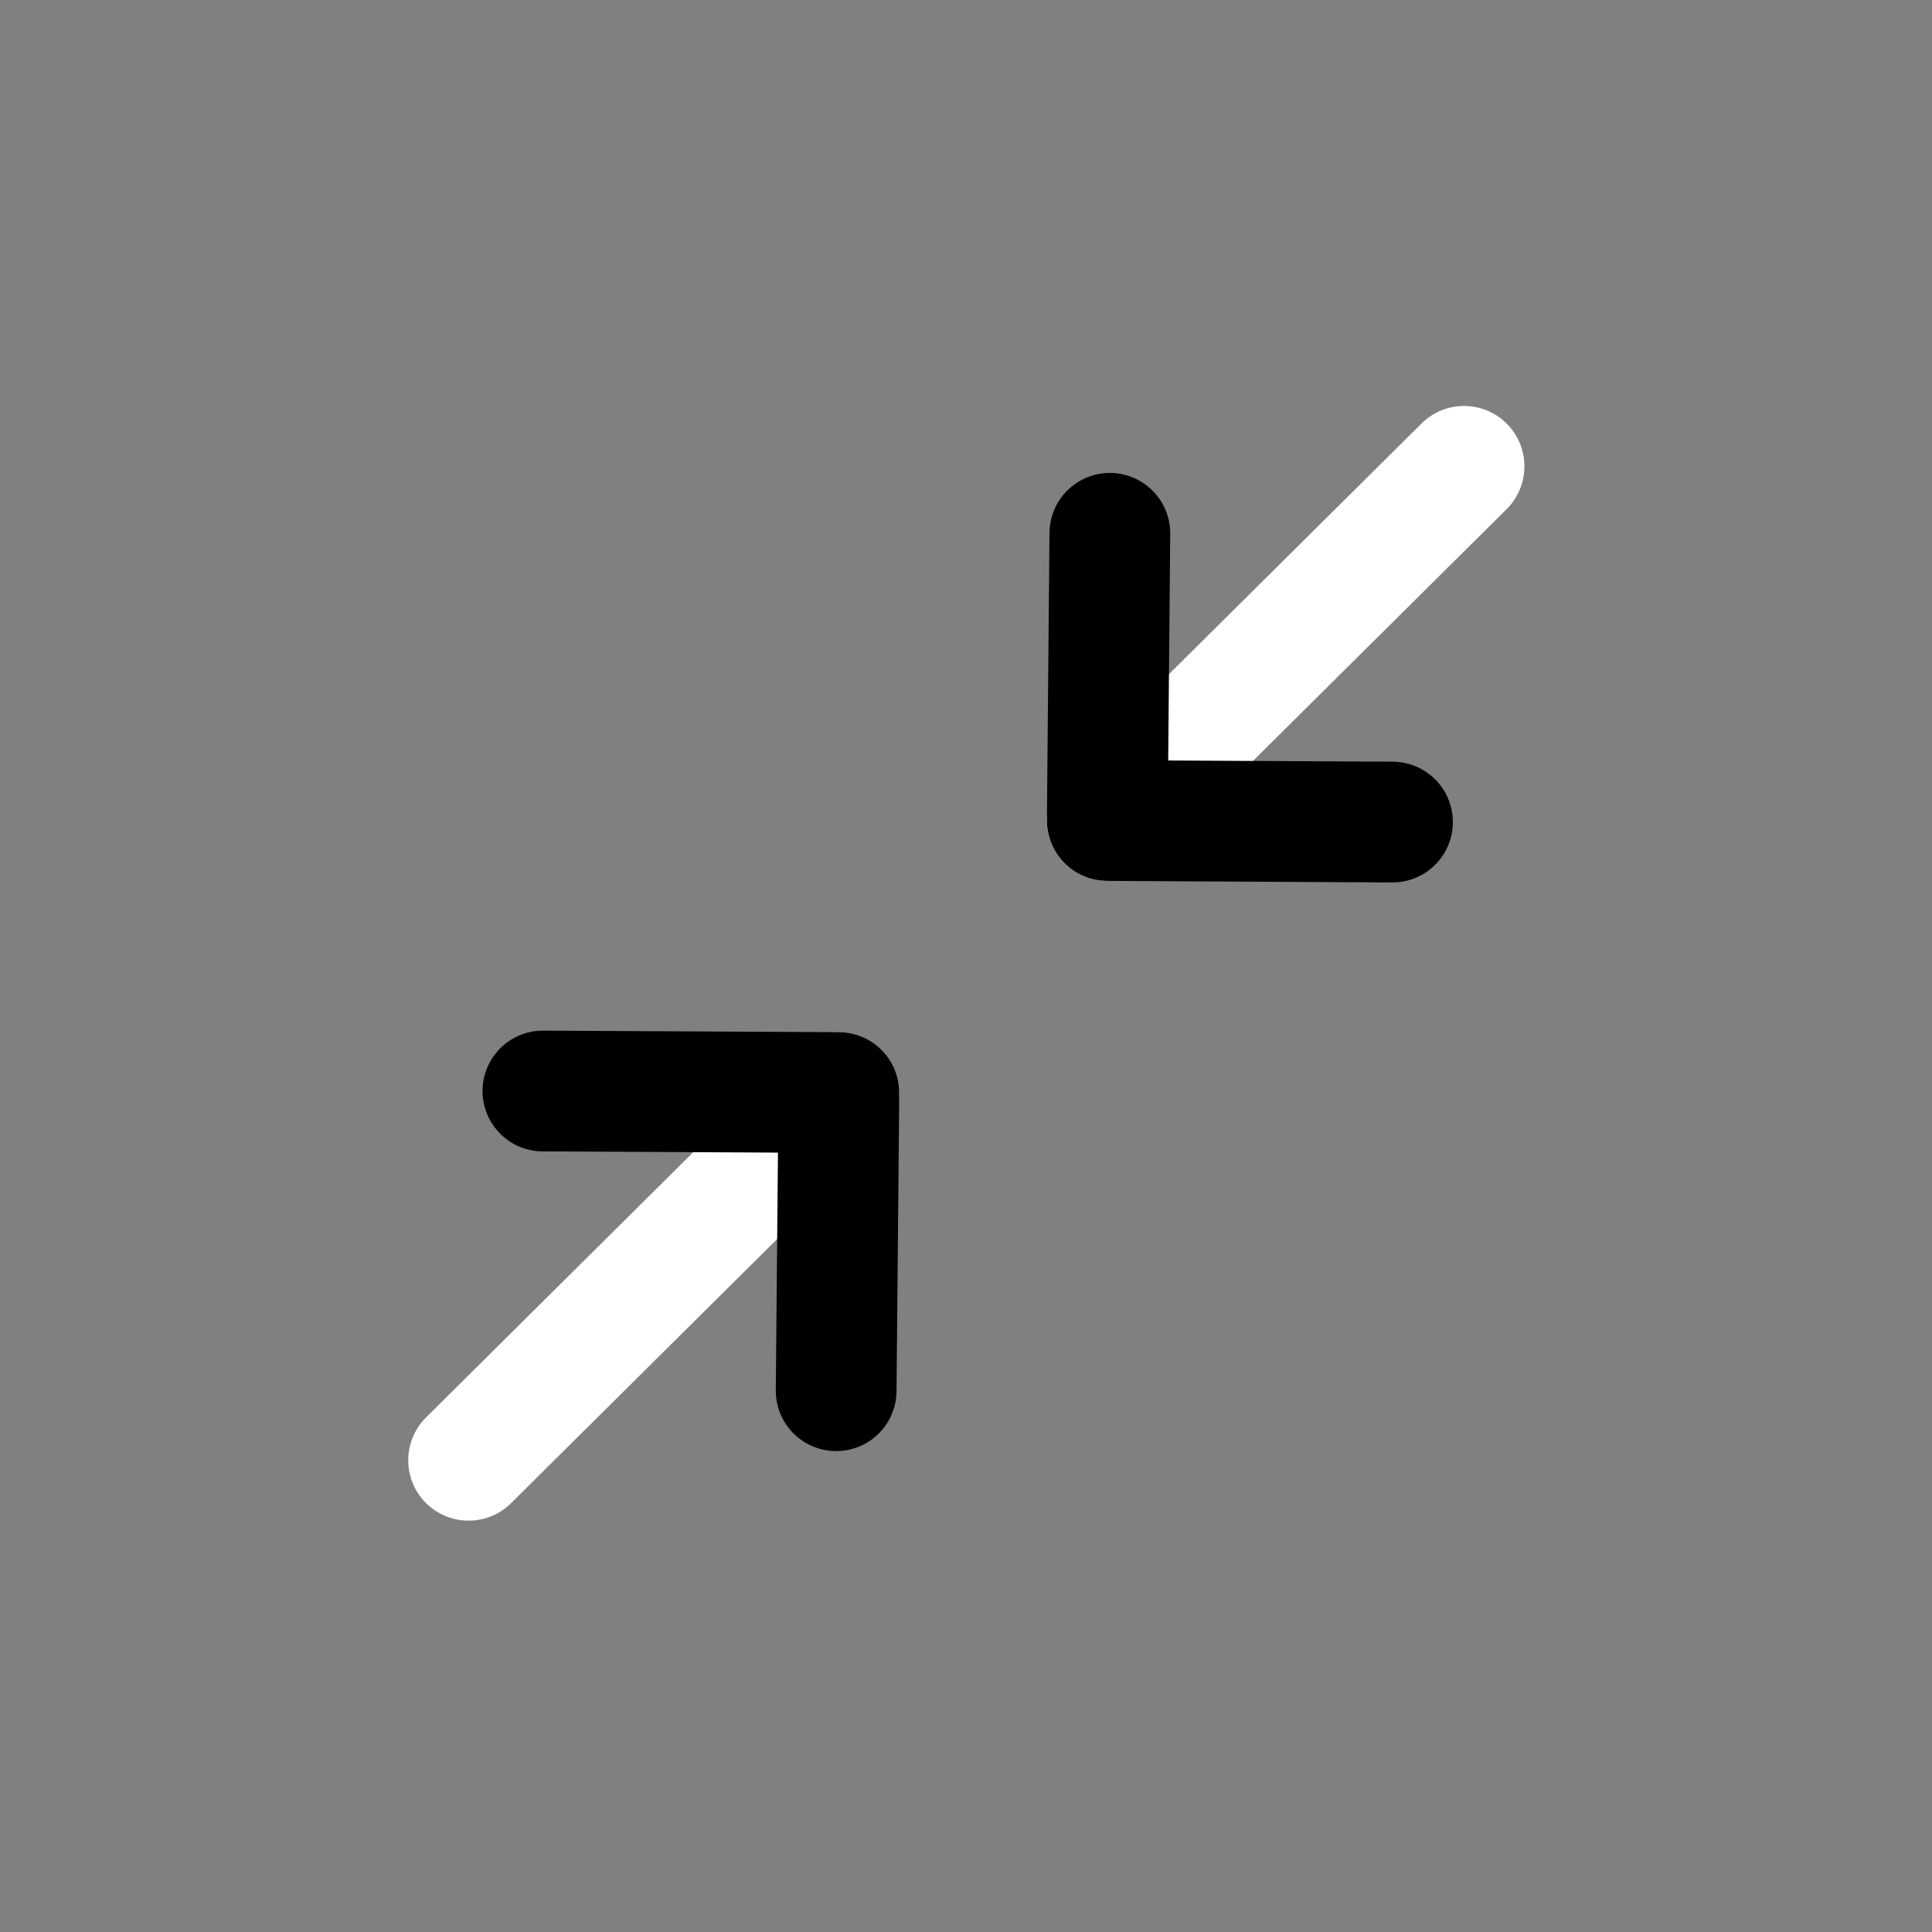 <svg class="full-normal-screen icon-32 d-none" width="24" height="24" viewBox="0 0 24 24" fill="none" xmlns="http://www.w3.org/2000/svg">
                                        <rect x="0" y="0" width="24" height="24" fill="#808080" stroke="none"/>
                                        <path d="M13.754 10.193L18.187 5.793" stroke="white" stroke-width="1.5" stroke-linecap="round" stroke-linejoin="round"></path>
                                        <path d="M17.298 10.212L13.755 10.193L13.787 6.625" stroke="currentColor" stroke-width="1.5" stroke-linecap="round" stroke-linejoin="round"></path>
                                        <path d="M10.422 13.573L5.821 18.14" stroke="white" stroke-width="1.5" stroke-linecap="round" stroke-linejoin="round"></path>
                                        <path d="M6.744 13.553L10.421 13.572L10.387 17.276" stroke="currentColor" stroke-width="1.5" stroke-linecap="round" stroke-linejoin="round"></path>
                                     </svg>